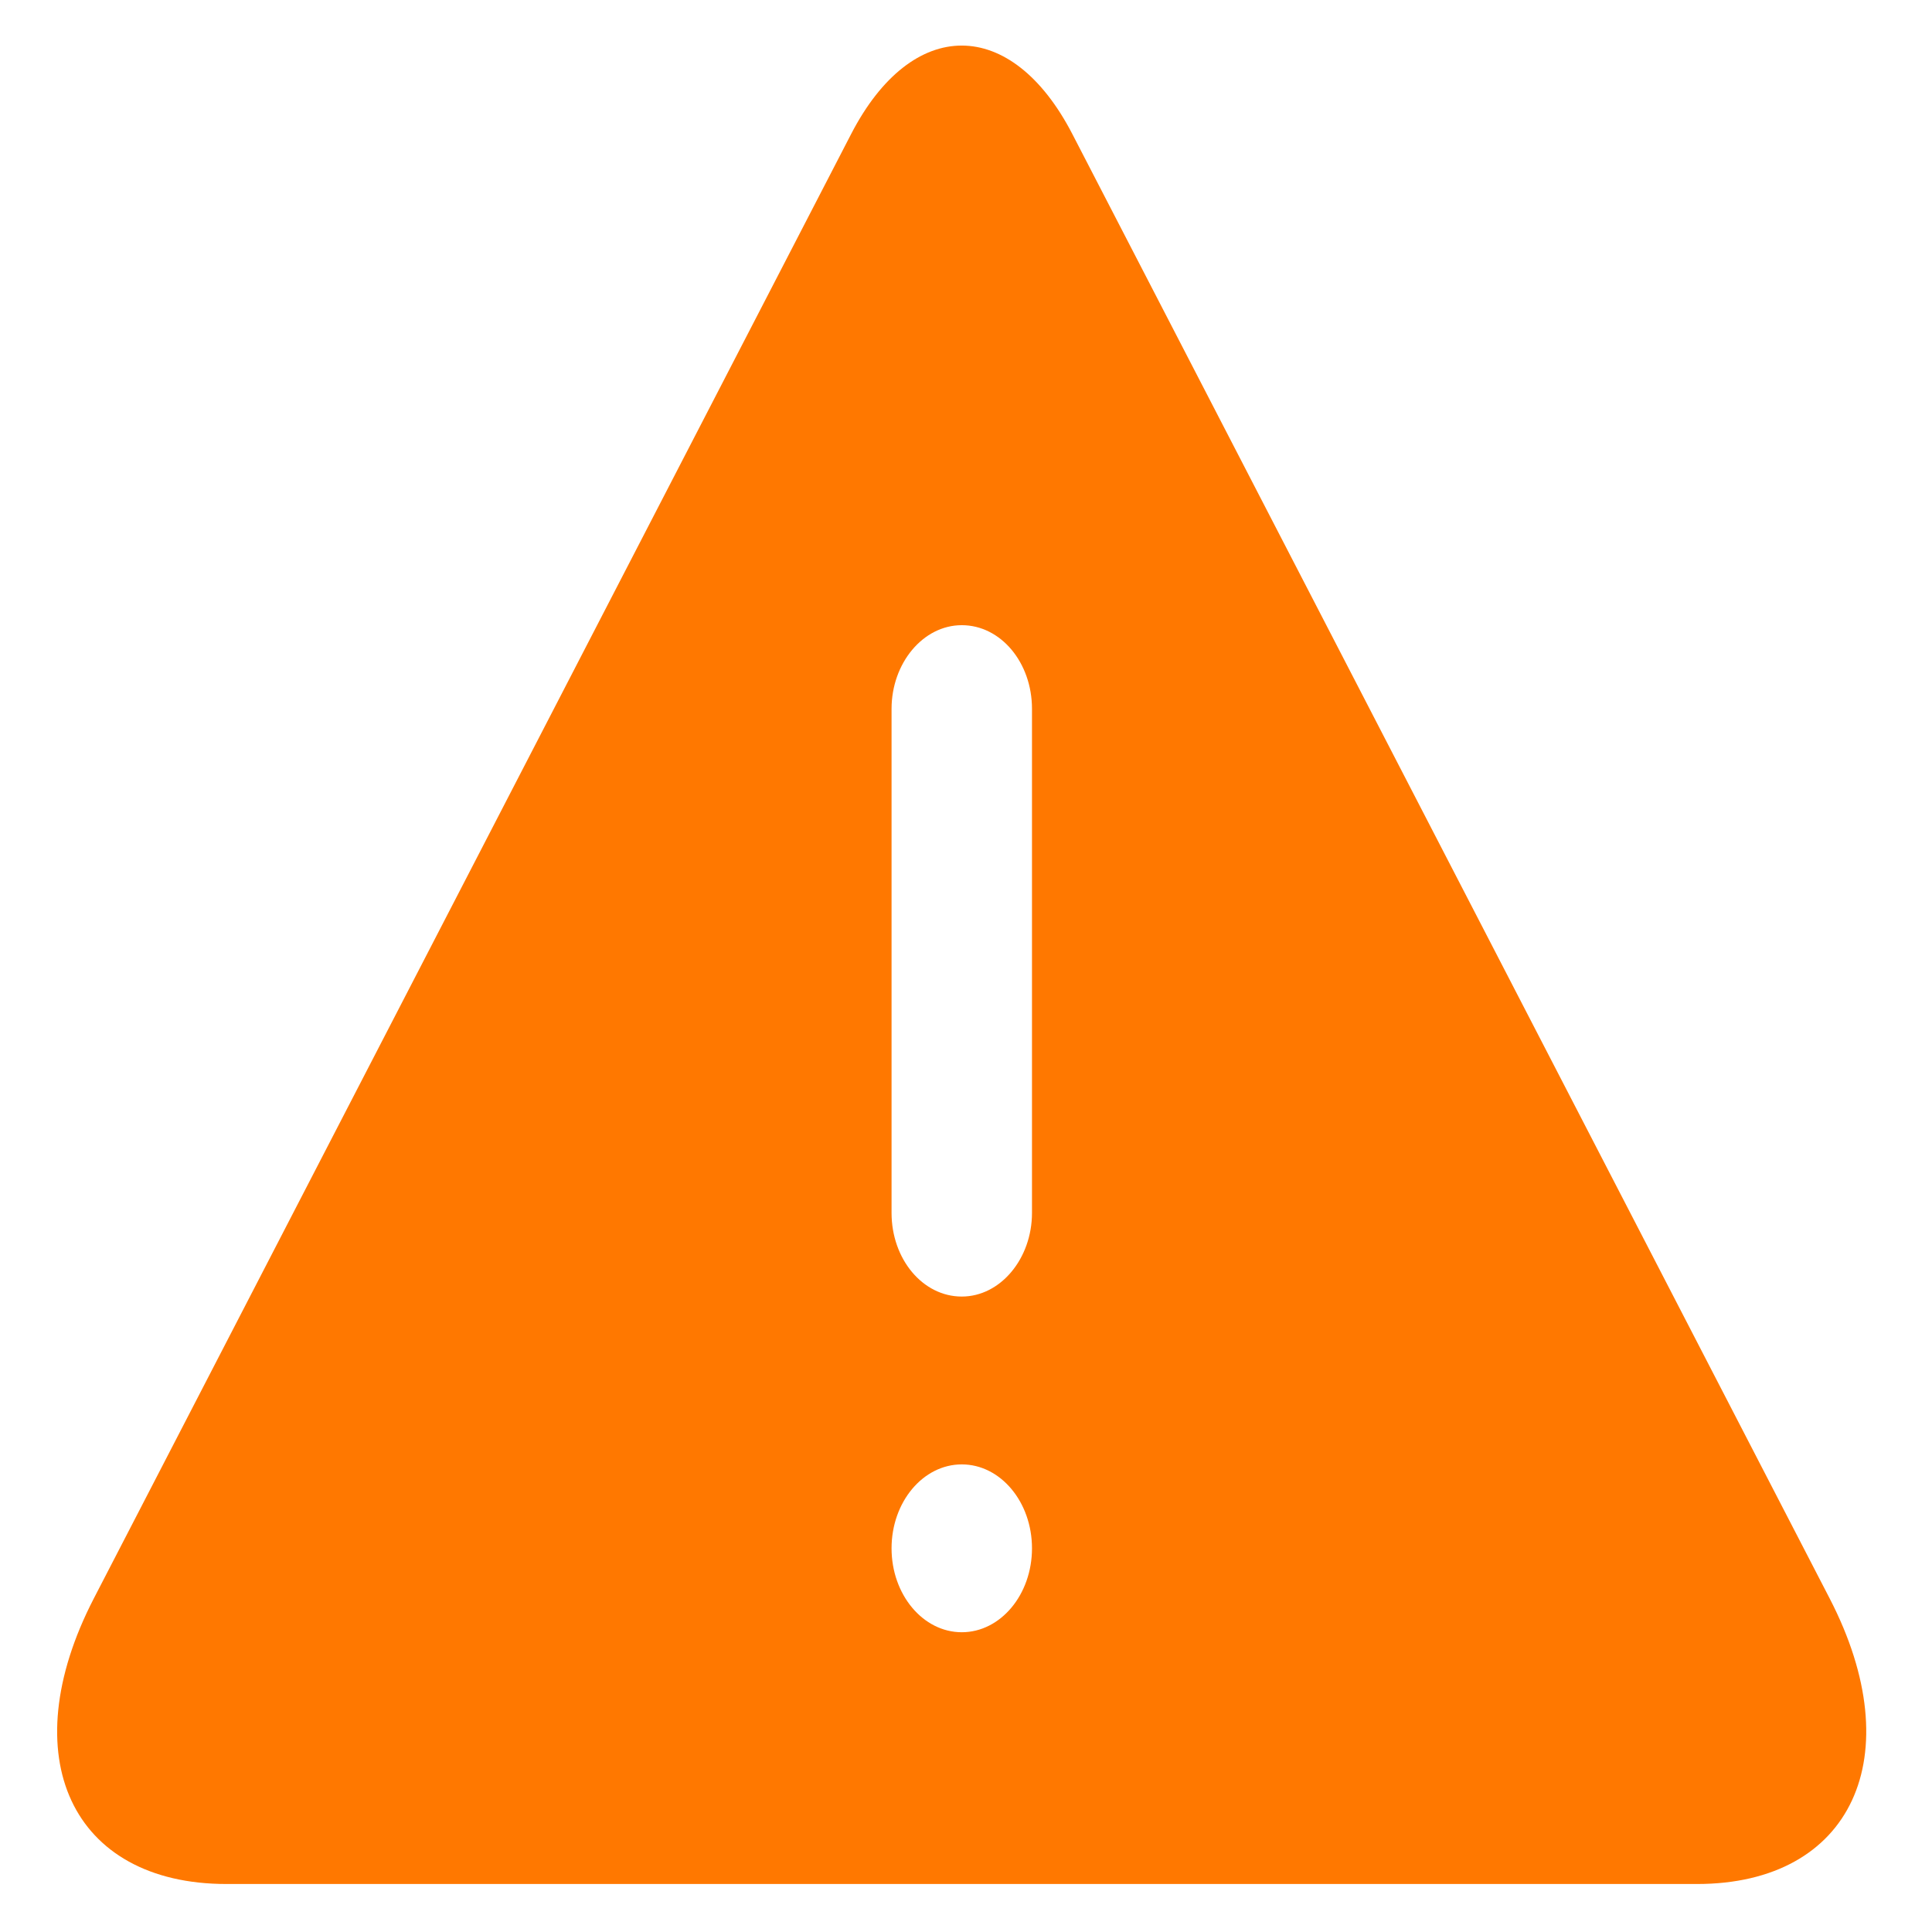 <svg xmlns="http://www.w3.org/2000/svg" xmlns:svg="http://www.w3.org/2000/svg" id="svg2" width="32" height="32" version="1.1" viewBox="0 0 32 32"><g id="101 Warning" fill="#ff7800" fill-opacity="1" fill-rule="evenodd" stroke="none" stroke-width="1" transform="matrix(1.163,0,0,1.39,-2.678,-6.325)"><path id="Triangle 29" fill="#ff7800" fill-opacity="1" d="m 14.424,6.148 c 0.87,-1.408 2.283,-1.404 3.151,0 L 28.36,23.597 C 29.522,25.477 28.676,27 26.471,27 L 5.528,27 C 3.323,27 2.474,25.483 3.639,23.597 Z M 16,20 c 0.552,0 1,-0.453 1,-0.997 l 0,-6.006 C 17,12.446 16.556,12 16,12 c -0.552,0 -1,0.453 -1,0.997 l 0,6.006 C 15,19.554 15.444,20 16,20 Z m 0,4 c 0.552,0 1,-0.448 1,-1 0,-0.552 -0.448,-1 -1,-1 -0.552,0 -1,0.448 -1,1 0,0.552 0.448,1 1,1 z m 0,0"/></g></svg>